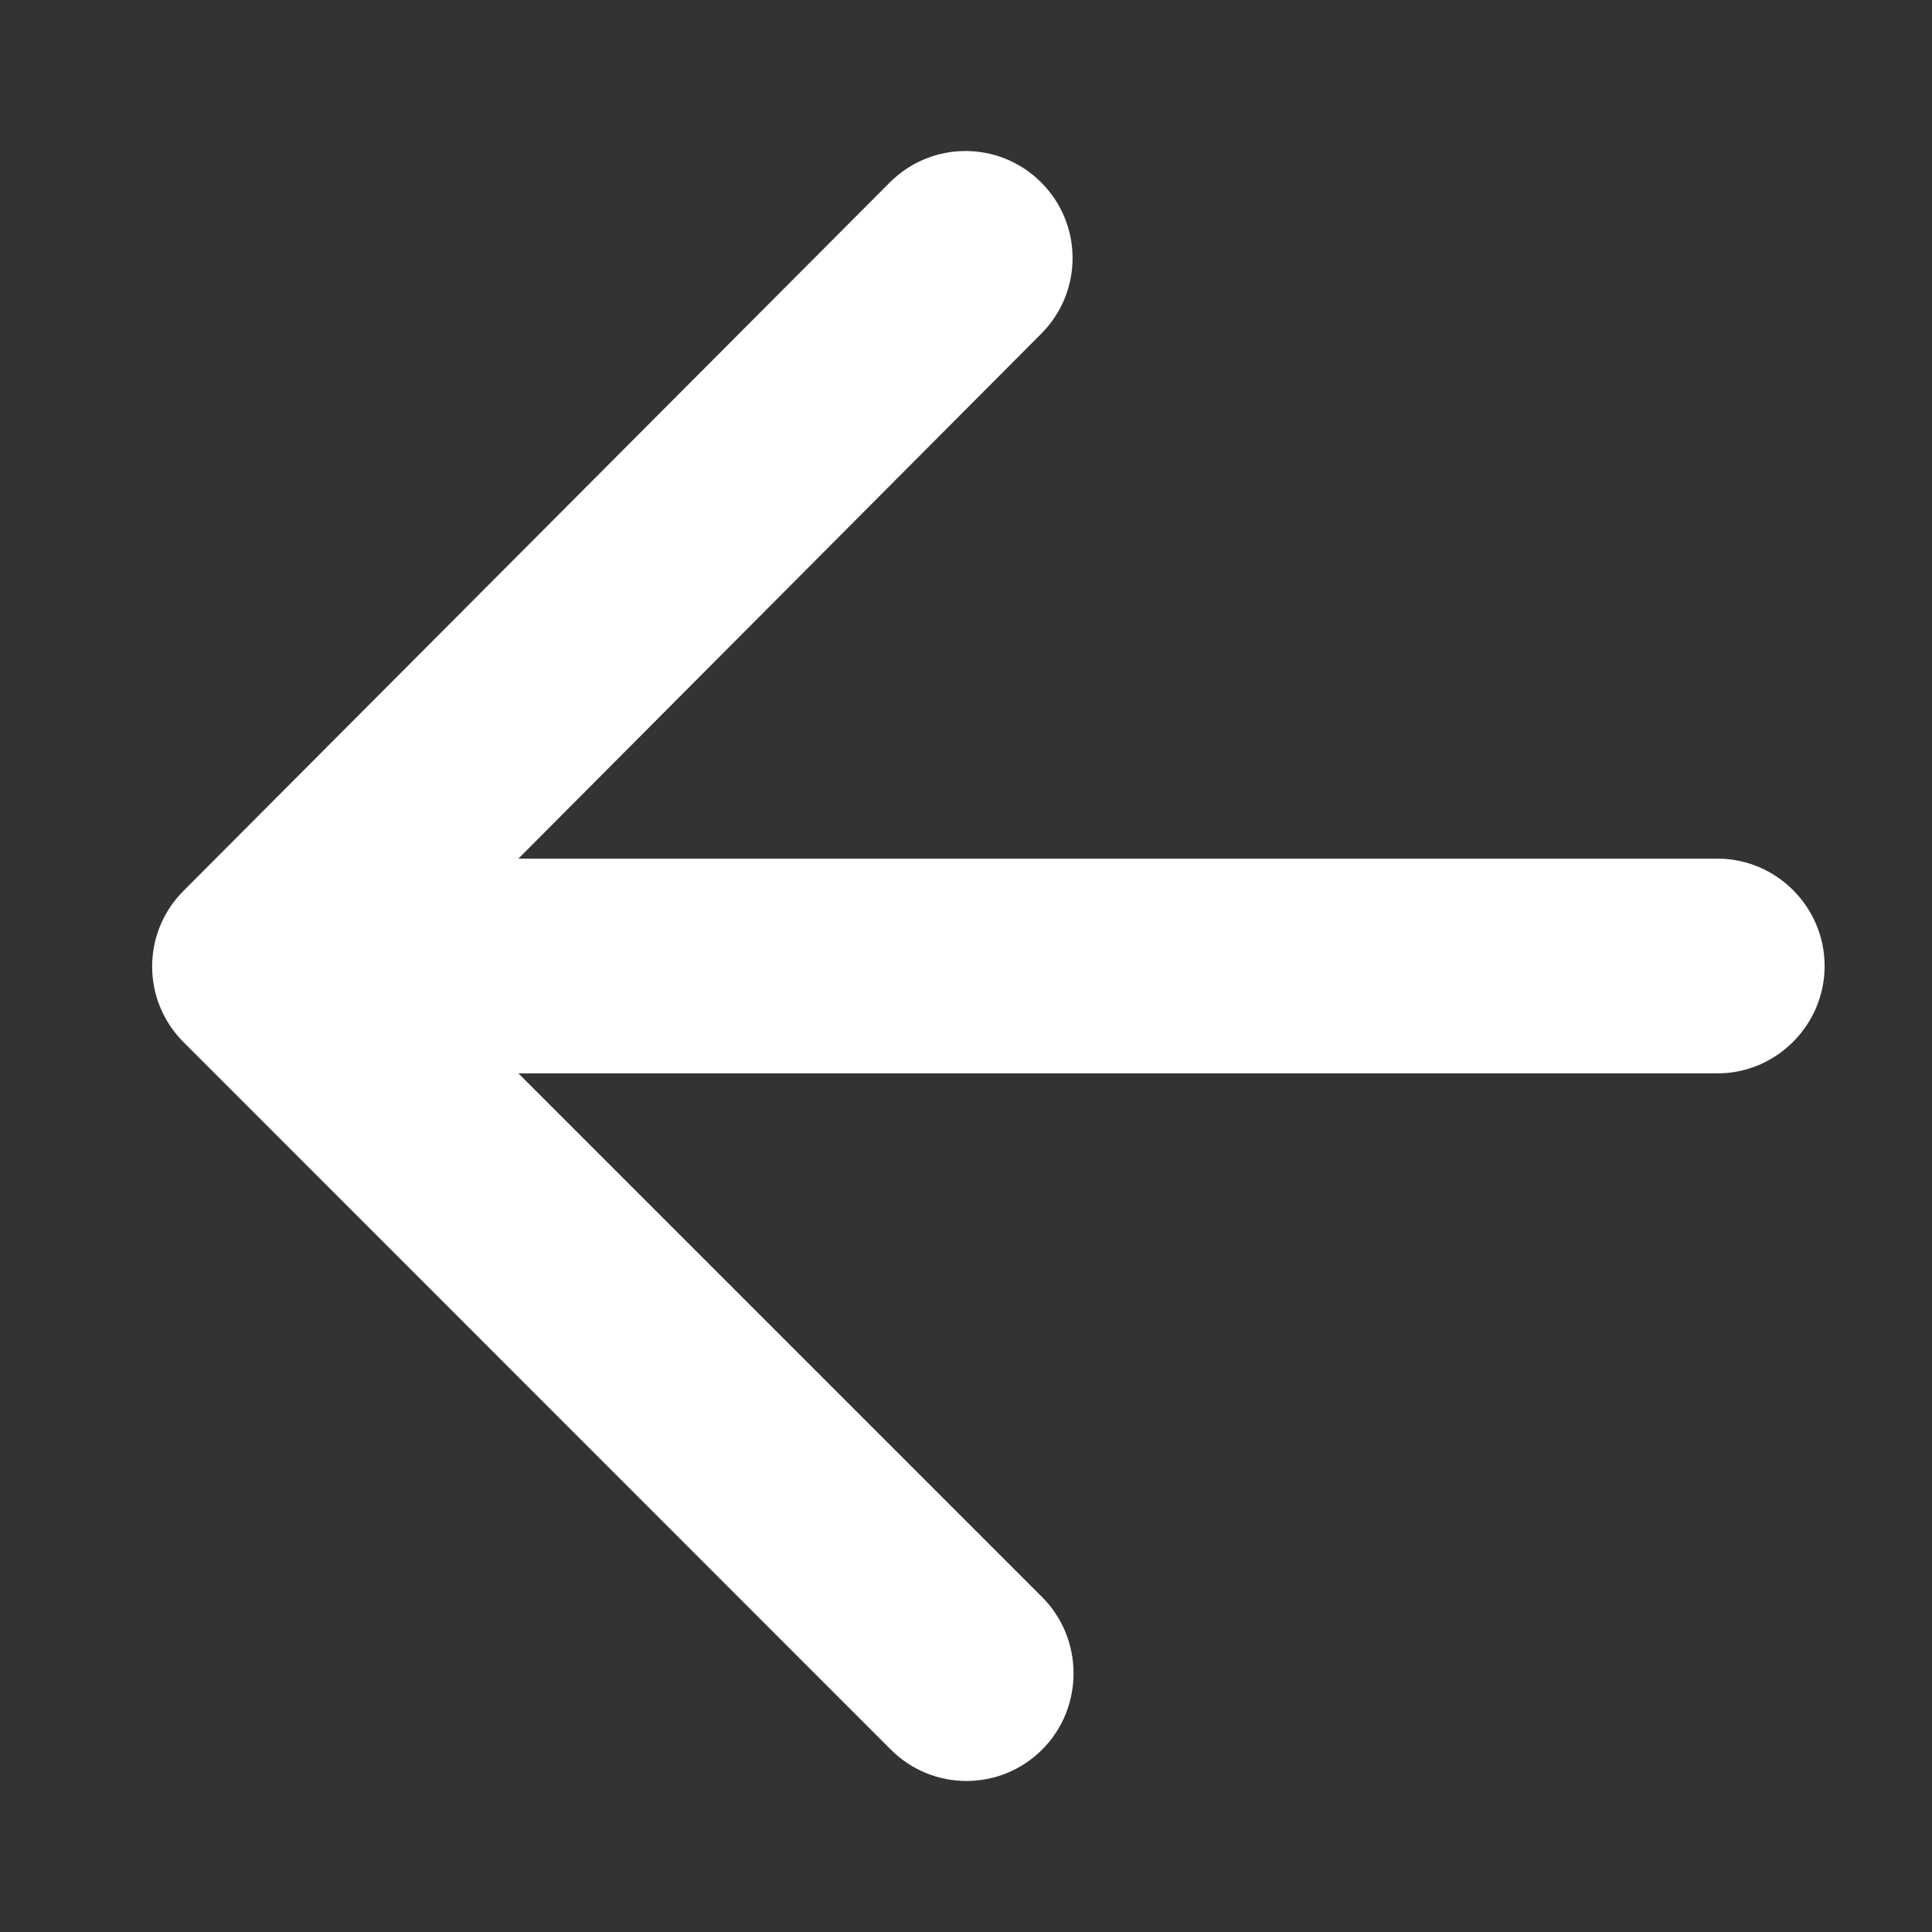 <?xml version="1.0" encoding="UTF-8"?>
<svg width="12px" height="12px" viewBox="0 0 12 12" version="1.1" xmlns="http://www.w3.org/2000/svg" xmlns:xlink="http://www.w3.org/1999/xlink">
    <rect x="0" y="0" width="12" height="12" fill="#333333" stroke="none"/>
    <g id="3.-Components" stroke="none" stroke-width="1" fill="none" fill-rule="evenodd">
        <g id="Text-fields,-Inputs-&amp;-Forms" transform="translate(-751, -2645)">
            <g id="Group-3" transform="translate(720, 2514)">
                <g id="Group-11" transform="translate(0, 41)">
                    <g id="Group-13" transform="translate(0, 72)">
                        <g id="Button/actions/arrowleft" transform="translate(29, 16)">
                            <g id="Group" transform="translate(8, 8) scale(-1, 1) translate(-8, -8) ">
                                <g id="round-arrow_forward-24px">
                                    <polygon id="Path" points="0 0 16 0 16 16 0 16"></polygon>
                                    <path d="M3.333,8.667 L10.78,8.667 L7.527,11.92 C7.267,12.18 7.267,12.607 7.527,12.867 C7.787,13.127 8.207,13.127 8.467,12.867 L12.86,8.473 C13.12,8.213 13.12,7.793 12.86,7.533 L8.473,3.133 C8.213,2.873 7.793,2.873 7.533,3.133 C7.273,3.393 7.273,3.813 7.533,4.073 L10.78,7.333 L3.333,7.333 C2.967,7.333 2.667,7.633 2.667,8 C2.667,8.367 2.967,8.667 3.333,8.667 Z" id="Path" fill="#FFFFFF"></path>
                                </g>
                            </g>
                        </g>
                    </g>
                </g>
            </g>
        </g>
    </g>
</svg>